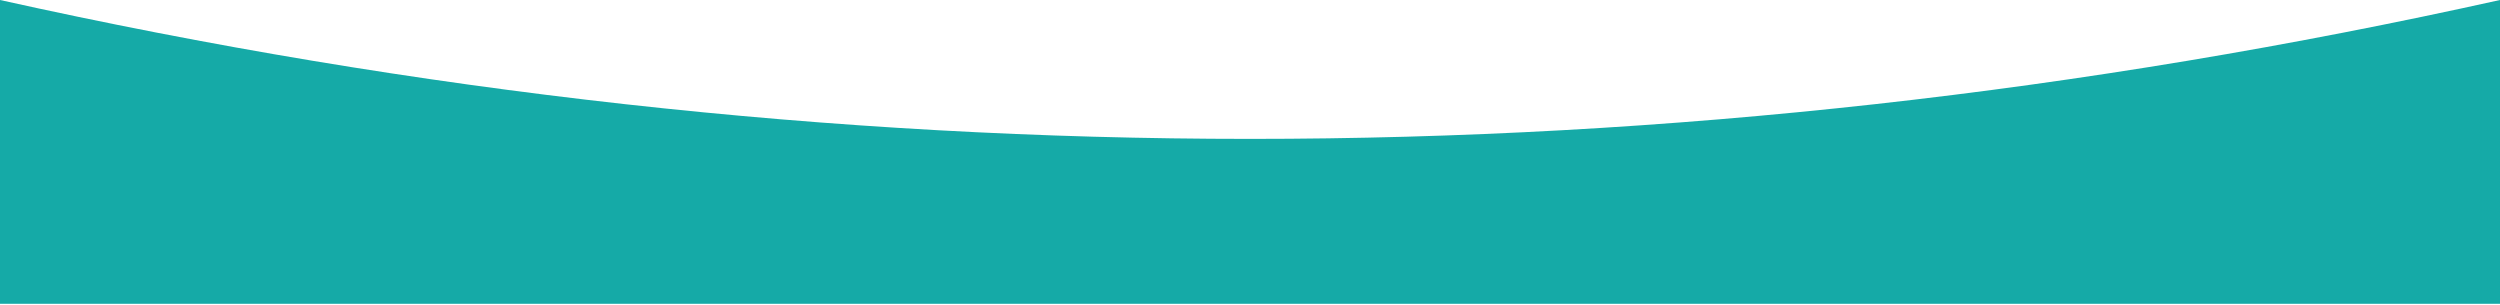 <svg width="2880" height="351" viewBox="0 0 2880 351" fill="none" xmlns="http://www.w3.org/2000/svg">
<path id="Wave" fill-rule="evenodd" clip-rule="evenodd" d="M2880 350H0V0C480 106.667 960 160 1440 160C1920 160 2400 106.667 2880 0V350Z" fill="#15AAA7"/>
</svg>
